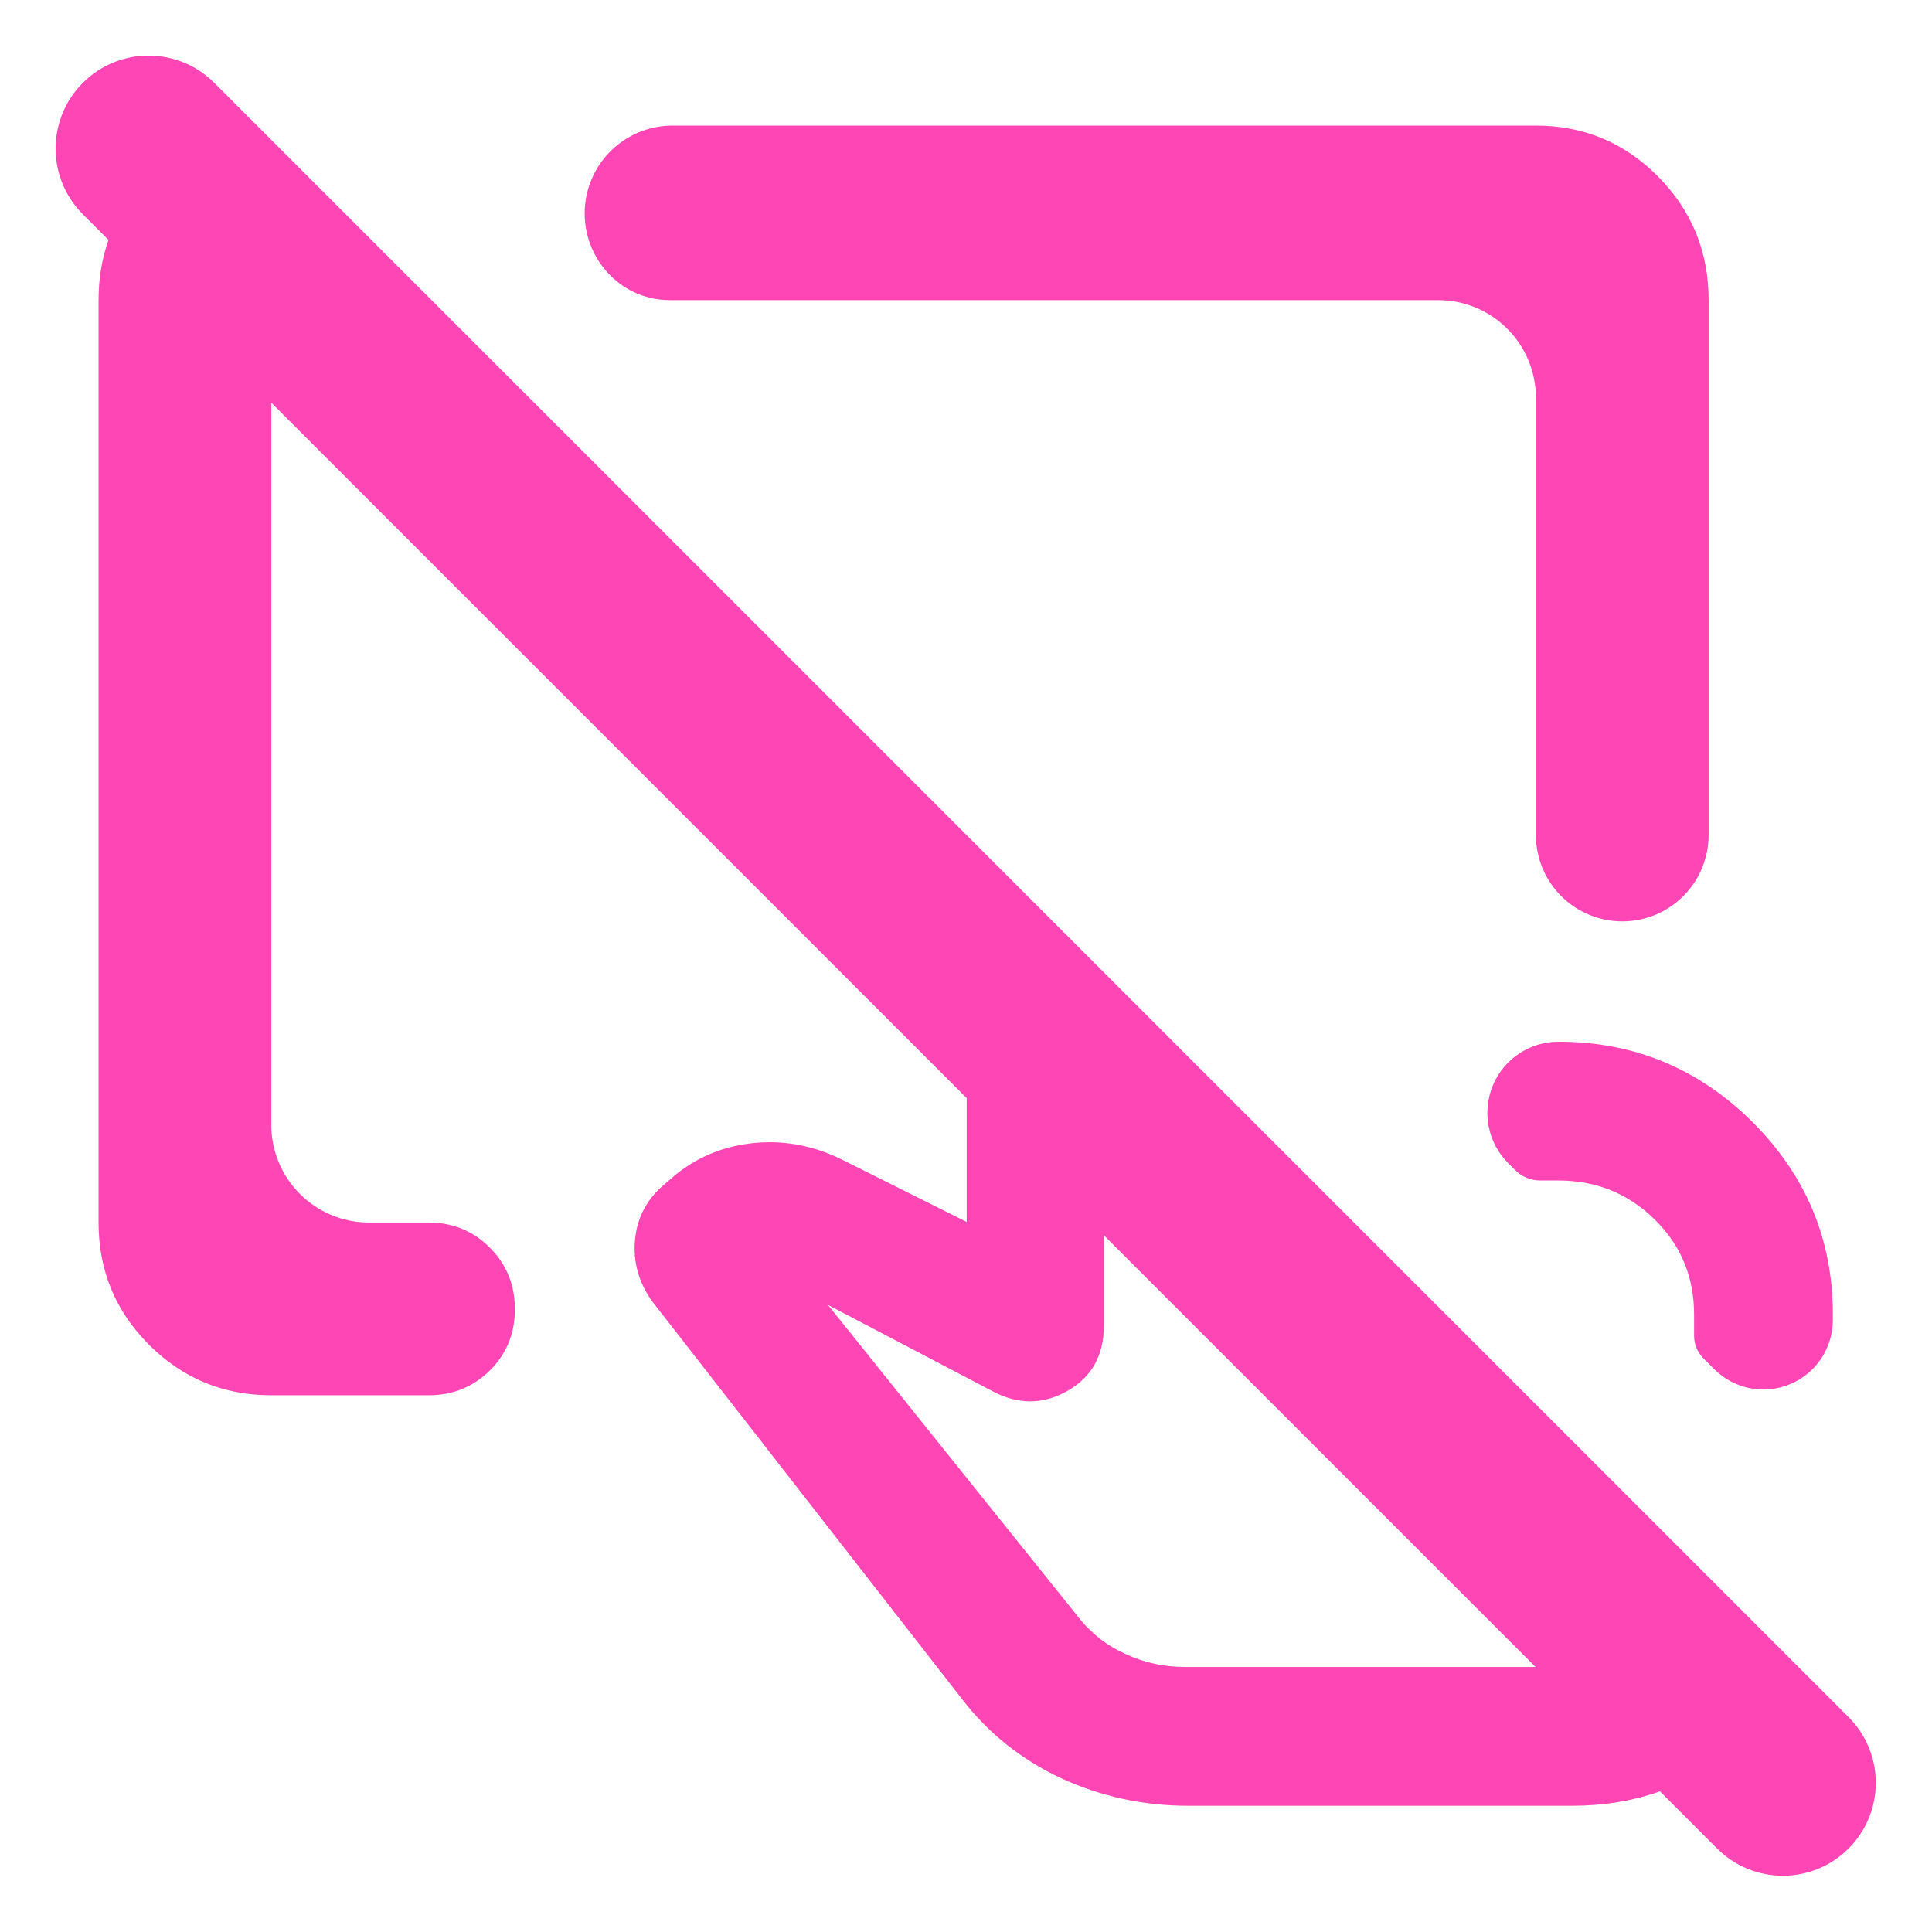 <svg clip-rule="evenodd" fill-rule="evenodd" stroke-linejoin="round" stroke-miterlimit="2" viewBox="0 0 1042 1042" xmlns="http://www.w3.org/2000/svg"><path fill="rgb(255, 70, 180)" d="m21.049-852.711-13.974-13.974c-19.749-19.749-19.749-51.77 0-71.519l.002-.002c19.749-19.749 51.77-19.749 71.519 0l889.434 889.434c19.75 19.75 19.75 51.77 0 71.52l-.002.001c-19.749 19.75-51.769 19.75-71.519 0l-31.102-31.102c-14.894 5.229-30.863 7.837-47.909 7.837h-208.733c-24.532 0-47.572-5.024-69.136-14.929-21.567-10.078-39.603-24.314-54.135-43.234l-168.418-216.164c-7.519-10.421-10.679-21.711-9.463-34.031 1.215-12.181 6.686-22.215 16.408-30.232l6.078-5.194c12.674-10.089 27.119-15.626 43.354-17.021 16.234-1.385 31.878 1.738 46.93 9.218l67.713 33.86v-67.42l-378.477-378.478v393.03c0 29.365 23.806 53.171 53.171 53.171h32.409c13.167 0 24.293 4.56 33.38 13.68 9.08 9.11 13.62 20.28 13.62 33.5s-4.54 24.32-13.62 33.32c-9.087 9-20.213 13.5-33.38 13.5h-85.58c-26.033 0-48.21-9.16-66.53-27.48-18.313-18.31-27.47-40.49-27.47-66.52v-502c0-11.693 1.81-22.616 5.43-32.771zm776.657 776.657-234.951-234.951v49.169c0 16.141-6.648 28.129-19.965 35.609-13.319 7.47-26.914 7.47-40.804 0l-89.416-46.888 137.163 171.025c6.963 8.5 15.435 14.929 25.435 19.275 10.003 4.518 20.609 6.761 31.861 6.761zm-14.909-274.218c-11.071-11.071-14.383-27.721-8.391-42.186 5.991-14.466 20.107-23.897 35.764-23.897h.002c41.043 0 76.186 14.595 105.442 43.572 29.255 29.18 43.872 64.102 43.872 104.862v3.055c0 15.293-9.212 29.08-23.341 34.933-14.129 5.852-30.392 2.617-41.206-8.197l-5.924-5.924c-3.236-3.236-5.054-7.625-5.054-12.201v-11.666c0-20.476-7.221-37.83-21.669-51.91-14.427-14.049-31.807-20.992-52.12-20.992h-9.943c-5.112 0-10.014-2.031-13.629-5.645zm-488.599-483.036c-13.676-13.676-17.768-34.244-10.366-52.113 7.401-17.868 24.838-29.519 44.179-29.519h469.862c26.033 0 48.21 9.26 66.53 27.77 18.313 18.52 27.47 40.93 27.47 67.23v291.097c0 12.465-4.952 24.419-13.766 33.234-8.814 8.814-20.768 13.765-33.233 13.765h-.002c-12.465 0-24.419-4.951-33.233-13.765-8.814-8.815-13.766-20.769-13.766-33.234v-237.926c0-14.102-5.602-27.626-15.573-37.598-9.972-9.971-23.496-15.573-37.598-15.573h-418.235c-12.102 0-23.709-4.808-32.266-13.365z" transform="matrix(.991 0 0 .991 37.676 974.436)"/></svg>